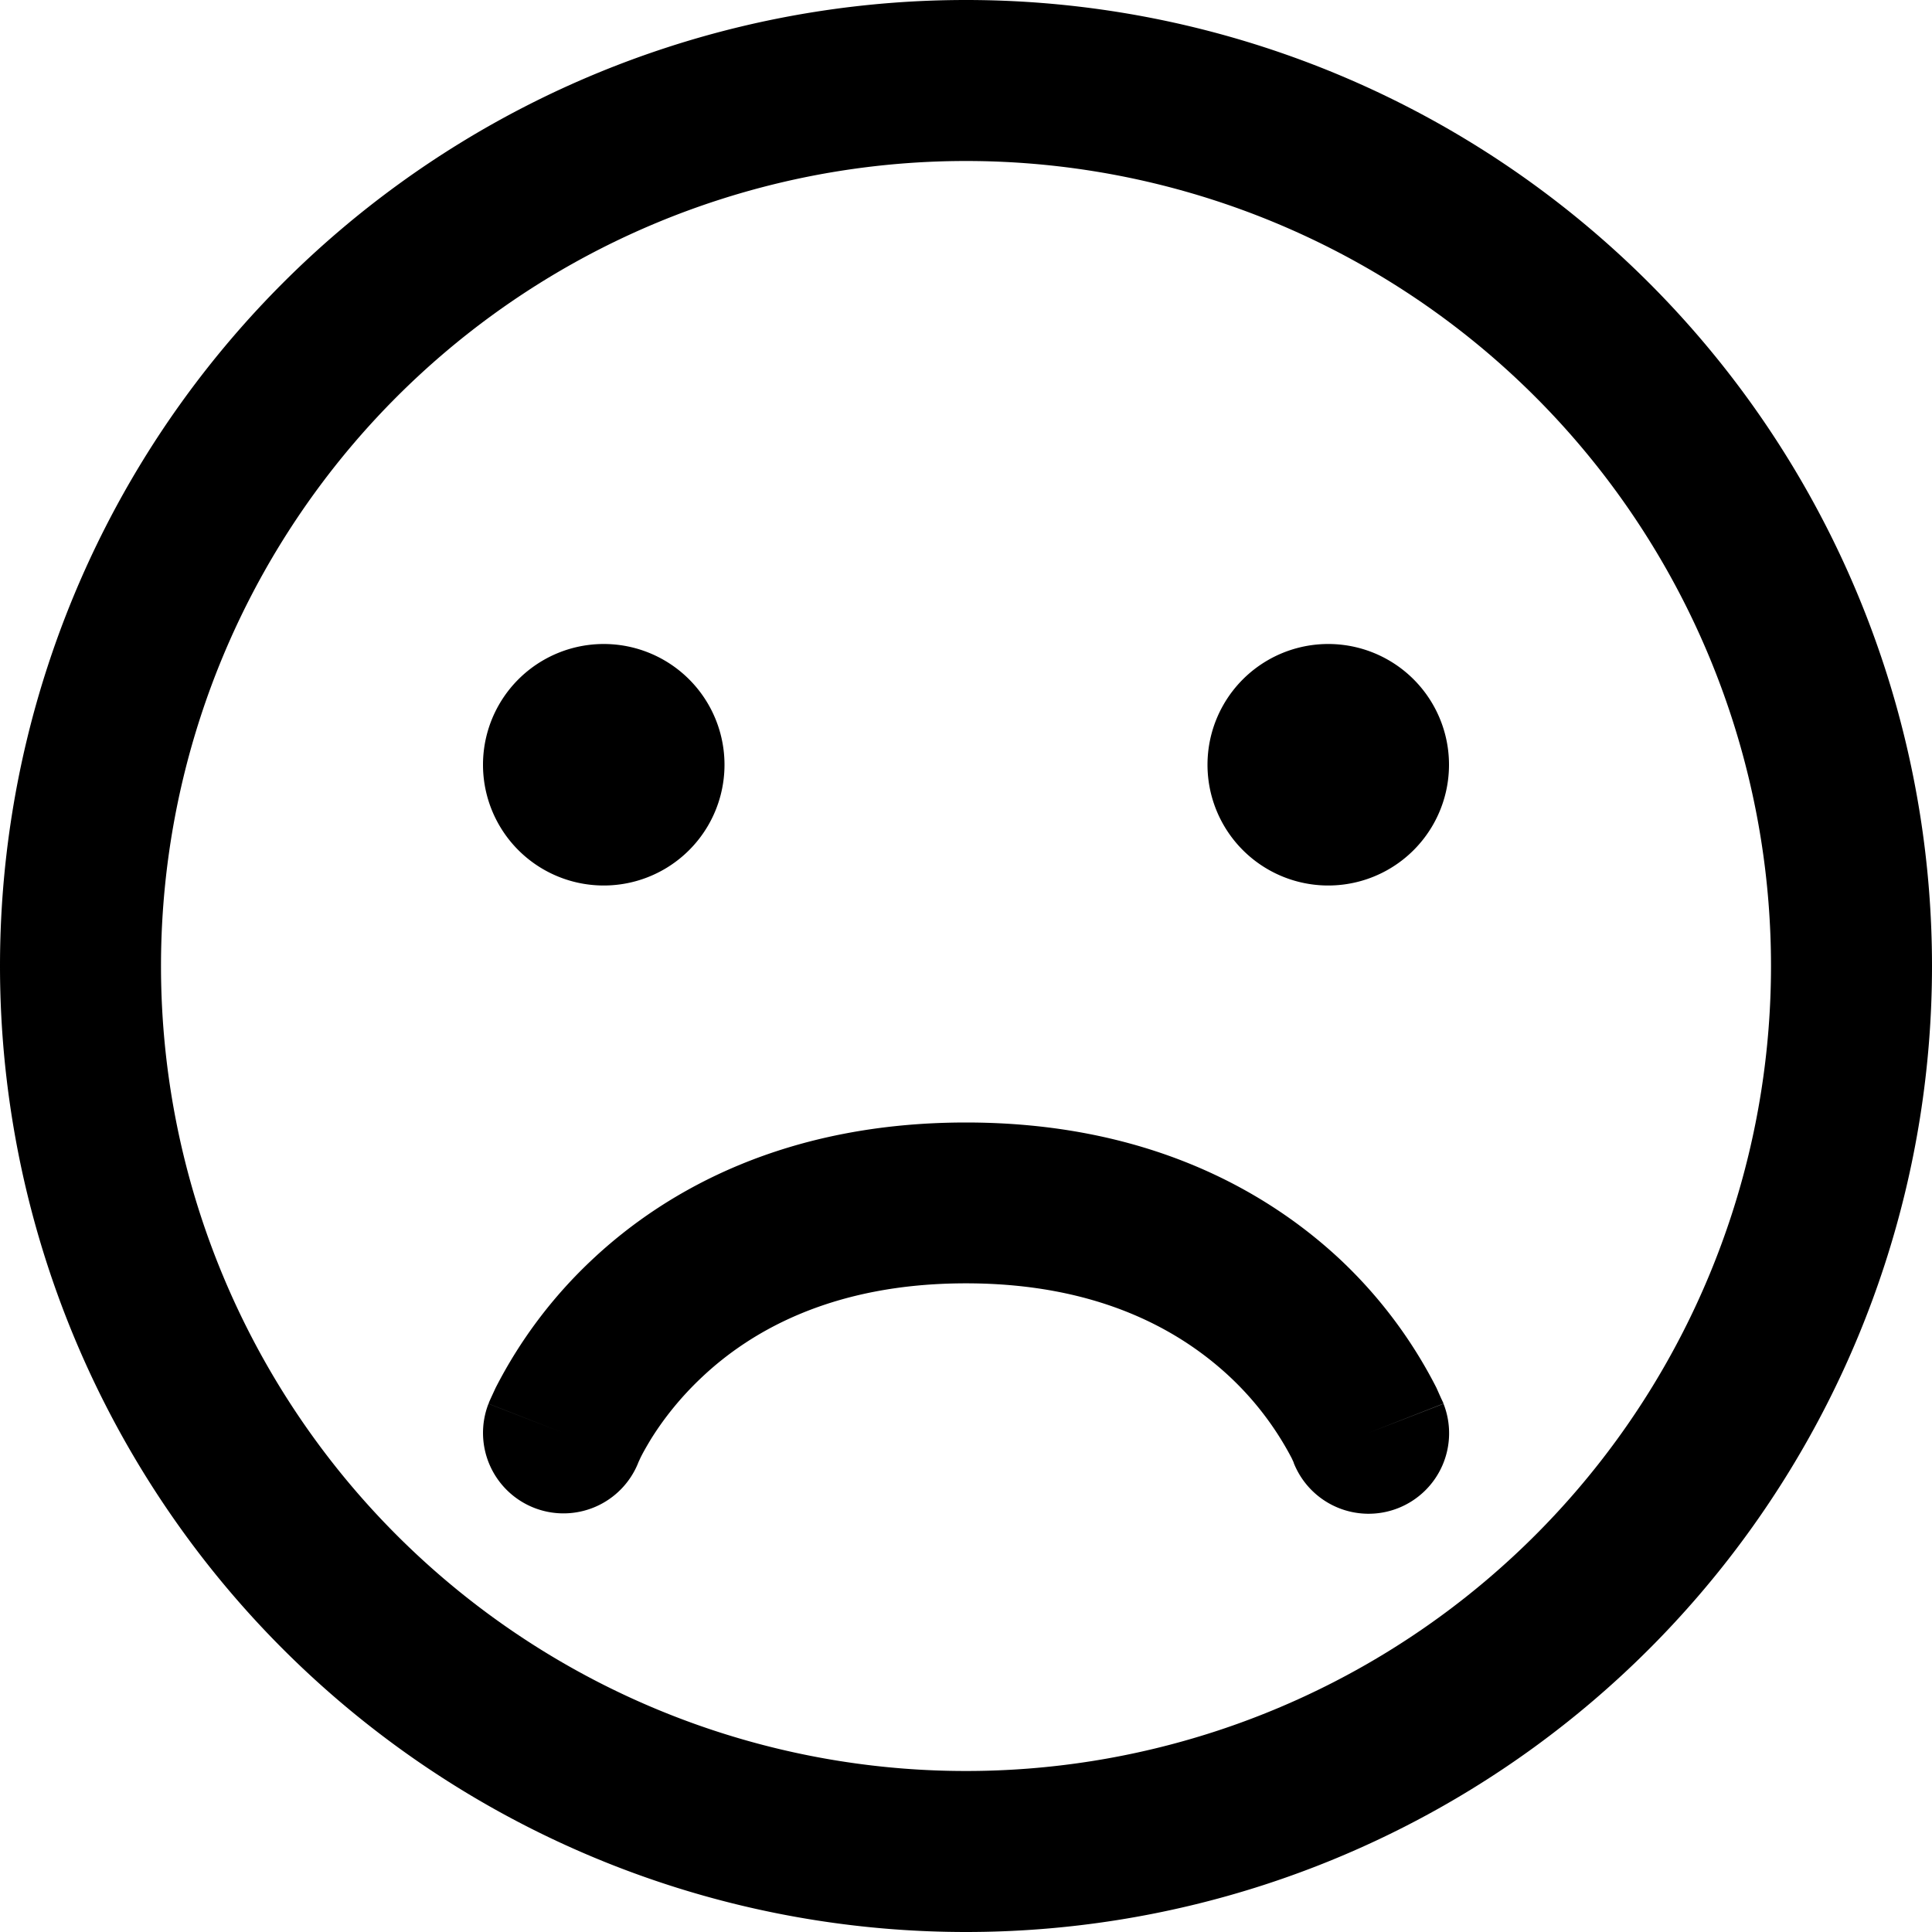 <svg xmlns="http://www.w3.org/2000/svg" width="12" height="12" viewBox="0 0 12 12"><g fill="none"><g clip-path="url(#svgID0)"><path fill="currentColor" fill-rule="evenodd" d="M11 6A5 5 0 111 6a5 5 0 0110 0m1 0A6 6 0 110 6a6 6 0 0112 0m-8.25-.5a.75.75 0 100-1.5.75.75 0 000 1.5M9 4.75a.75.75 0 11-1.5 0 .75.75 0 011.5 0M3.319 9.366a.5.5 0 00.645-.28l.001-.003.012-.026q.019-.04.066-.118c.064-.103.167-.245.32-.388.296-.278.802-.58 1.637-.58s1.34.302 1.638.58a1.9 1.9 0 01.385.506l.012.026v.002a.5.5 0 00.931-.366L8.5 8.9l.466-.182v-.002l-.002-.003-.003-.007-.01-.021-.029-.065a2.9 2.9 0 00-.601-.8C7.854 7.385 7.109 6.972 6 6.972s-1.854.413-2.32.85a2.9 2.9 0 00-.602.799l-.03.065-.009.02-.003.008-.001.003v.002L3.5 8.9l-.466-.181a.5.5 0 00.285.647m4.716-.283" clip-rule="evenodd"/></g><defs><clipPath id="svgID0"><path fill="#fff" d="M0 0h12v12H0z"/></clipPath></defs></g></svg>